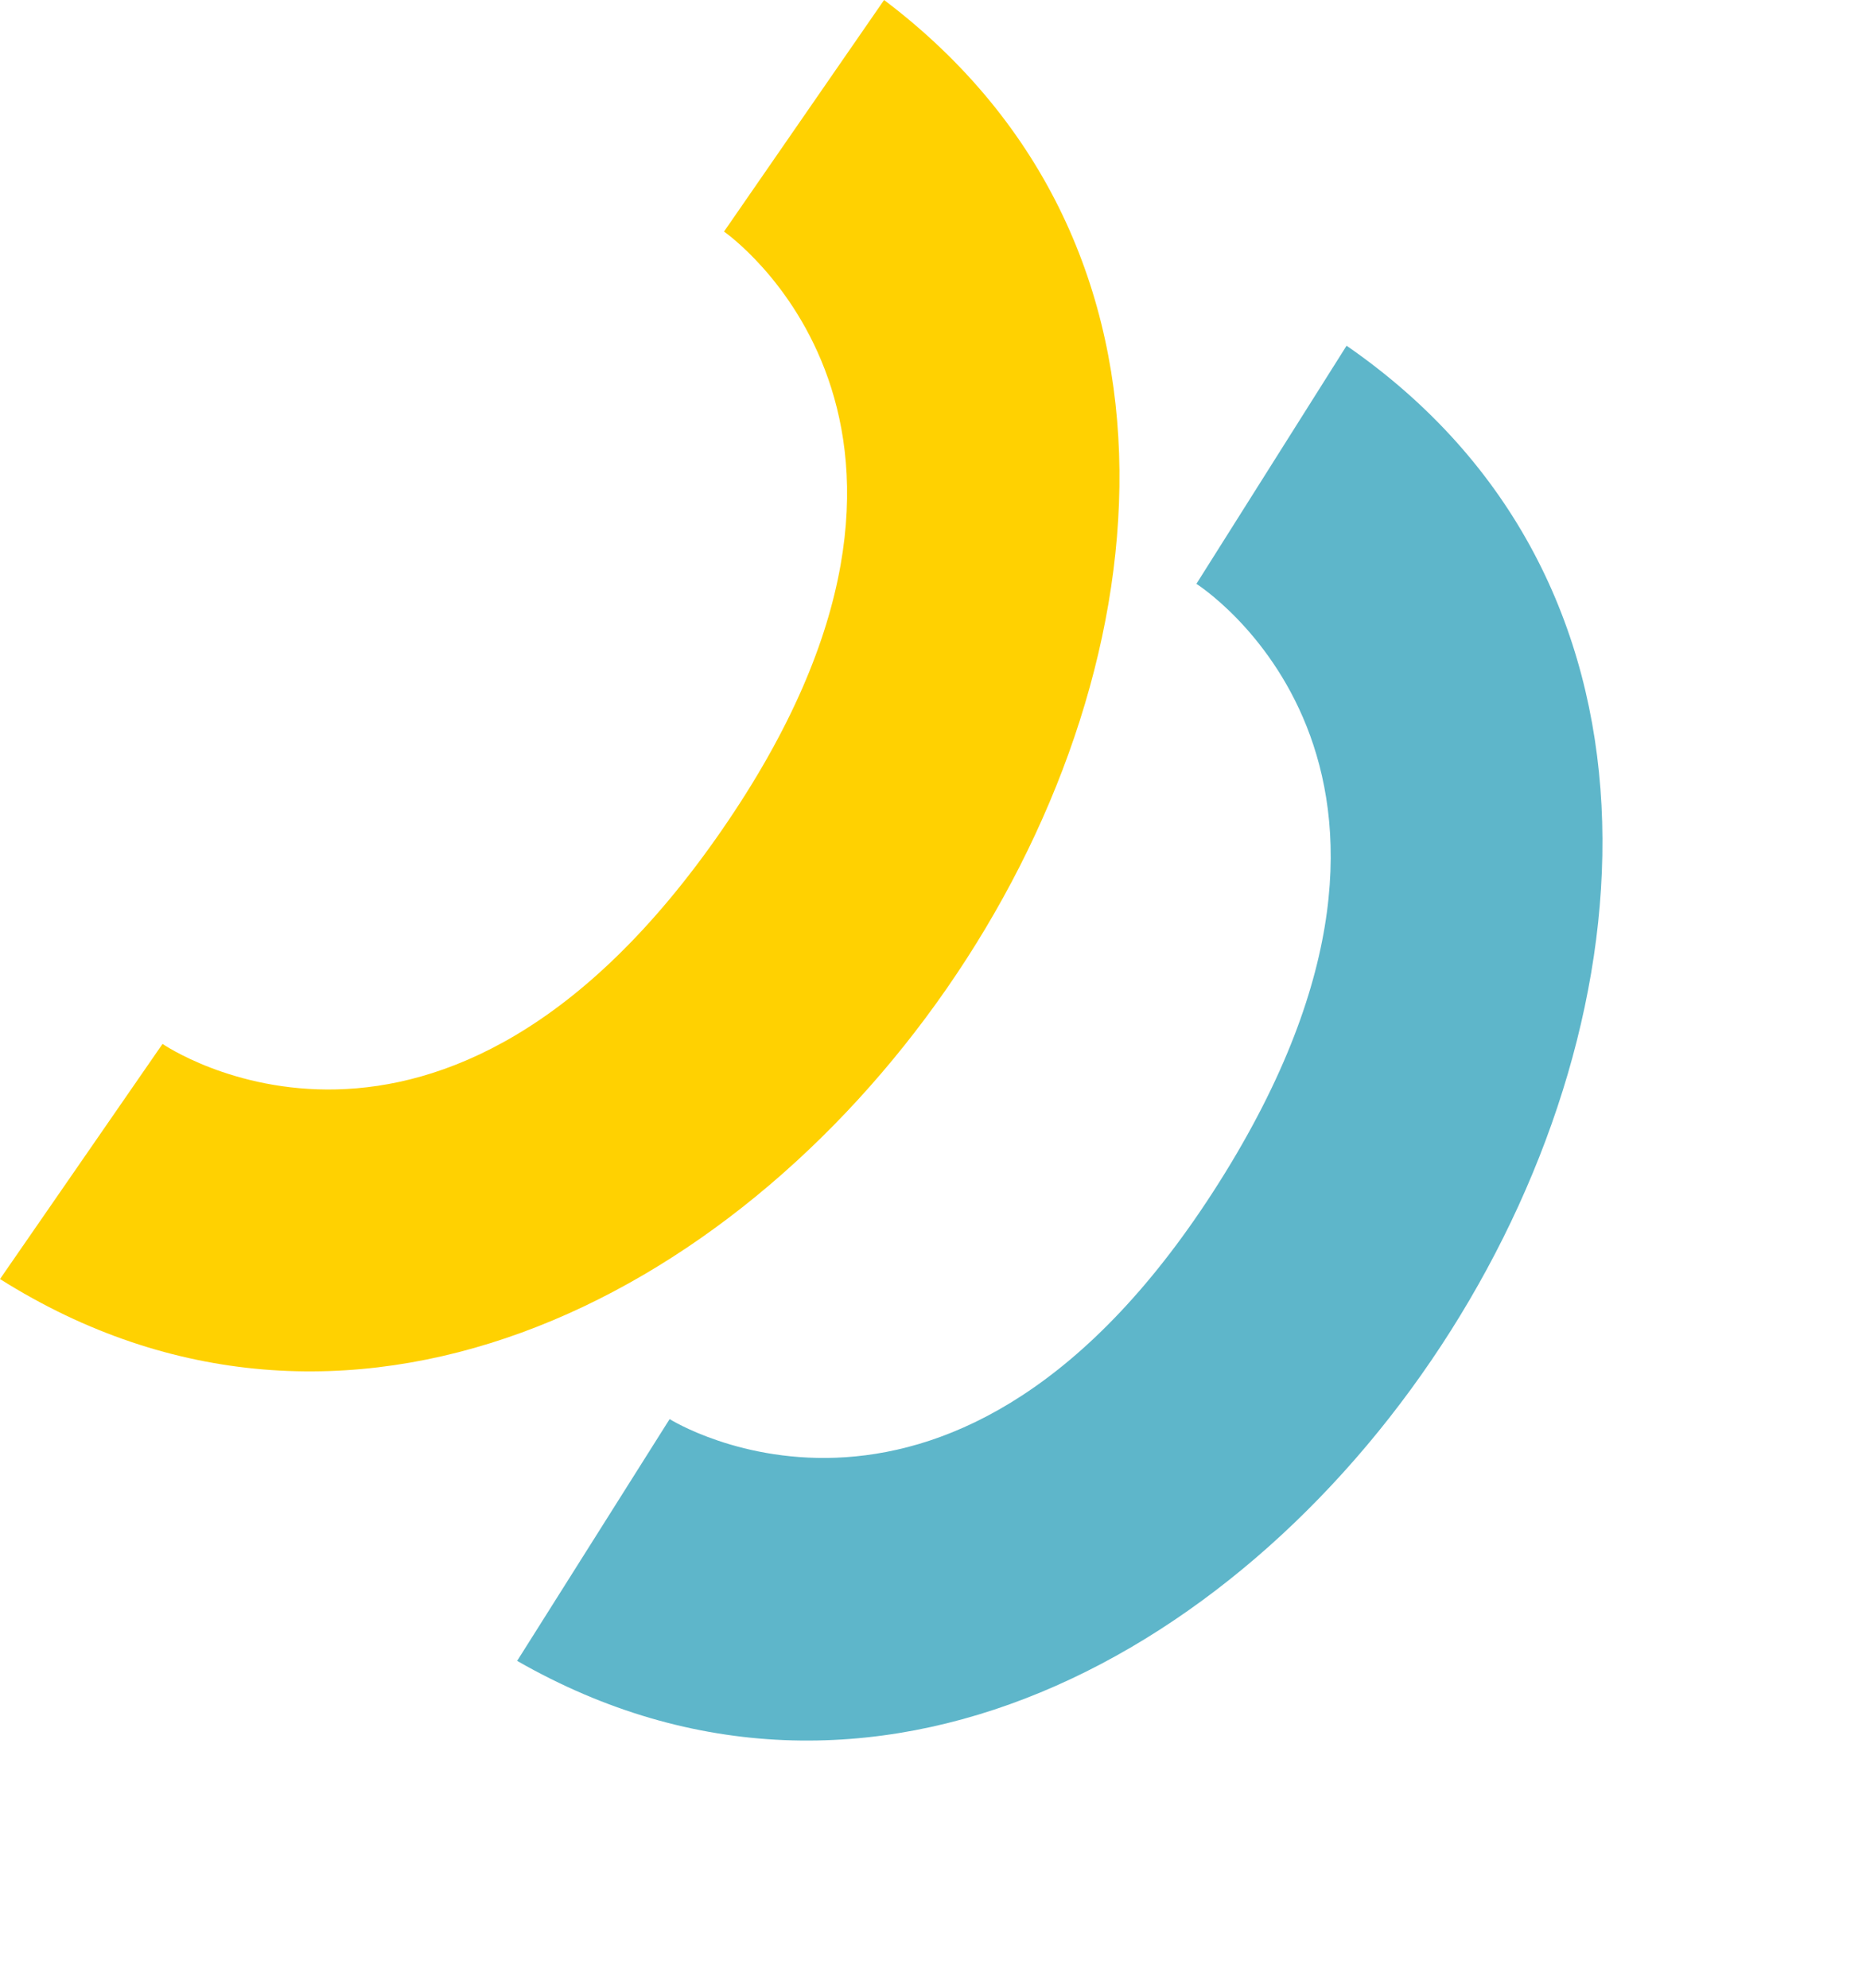 <svg width="260" height="277" viewBox="0 0 260 277" fill="none" xmlns="http://www.w3.org/2000/svg">
<path d="M100.881 32.262L123.185 9.74561e-05C214.452 68.964 96.26 238.864 0 178.186L22.647 145.428C22.647 145.428 61.446 172.25 100.563 115.667C139.68 59.085 100.881 32.262 100.881 32.262Z" fill="#FFD101"/>
<path d="M166.701 81.337L187.626 48.163C281.716 113.221 170.787 287.95 72.056 231.38L93.303 197.697C93.303 197.697 133.197 222.861 169.896 164.681C206.595 106.501 166.701 81.337 166.701 81.337Z" fill="#5EB6CA"/>
</svg>
